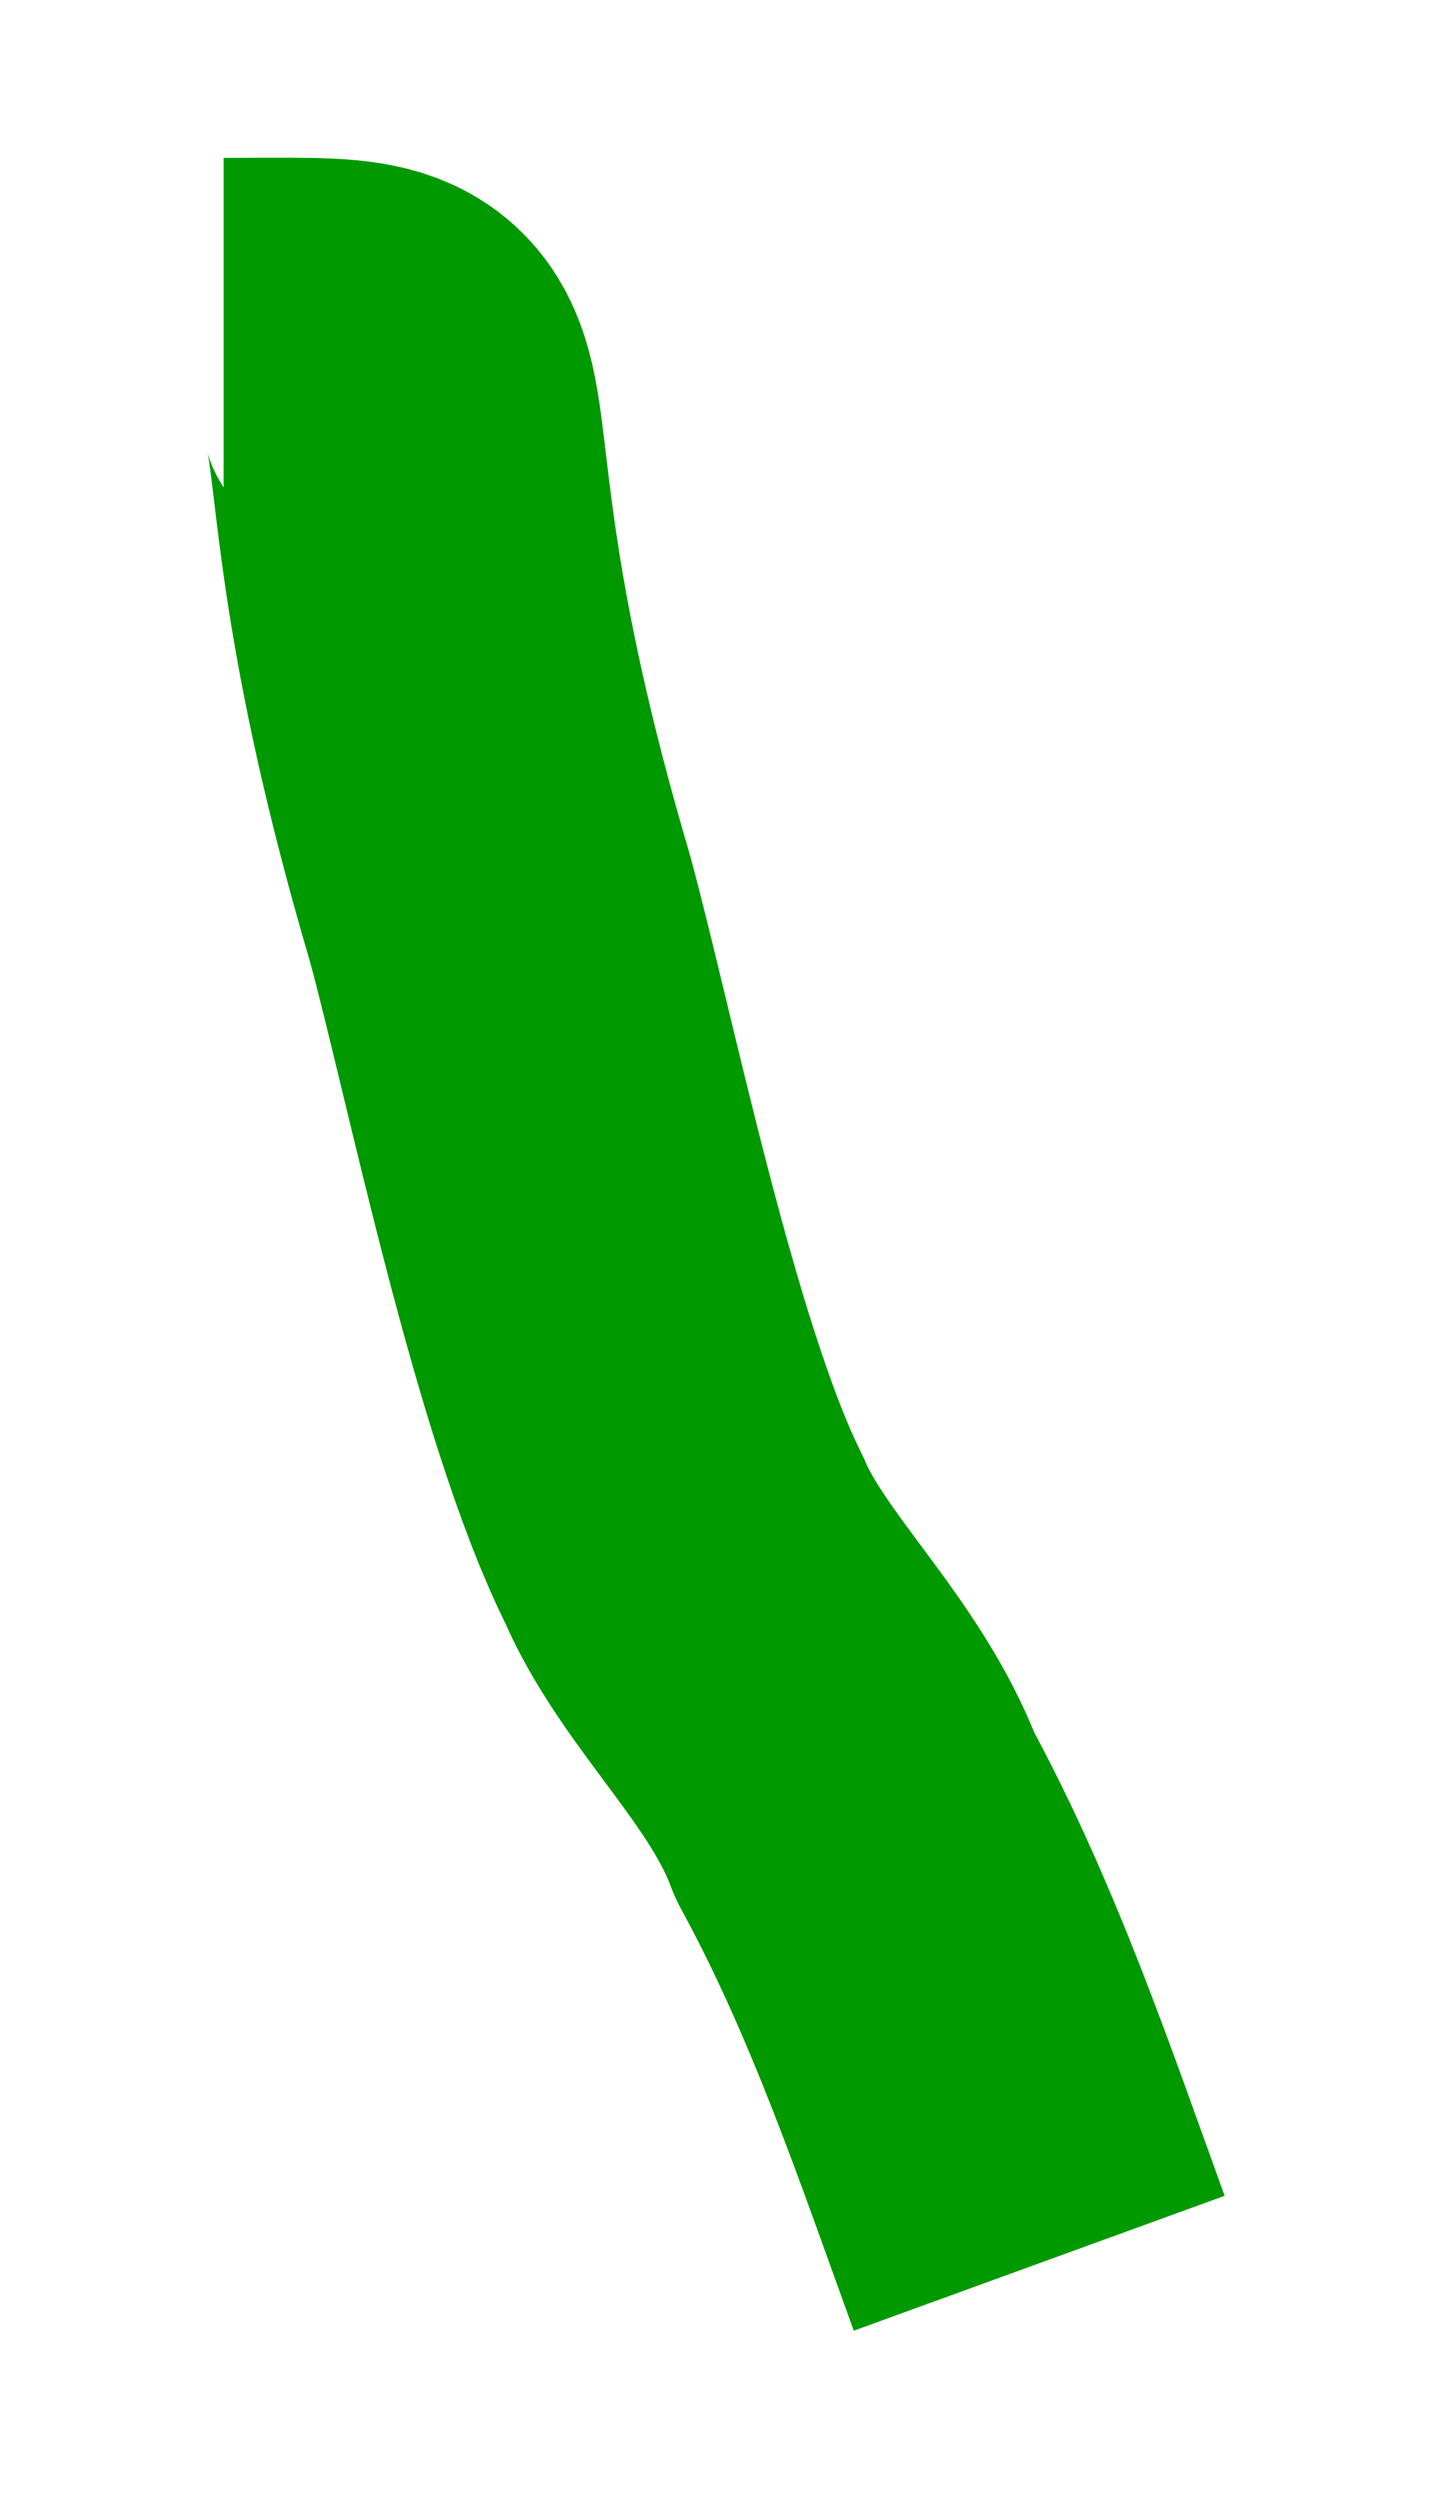 <?xml version="1.0" encoding="UTF-8" standalone="no"?><svg xmlns="http://www.w3.org/2000/svg" xmlns:xlink="http://www.w3.org/1999/xlink" clip-rule="evenodd" stroke-miterlimit="10" viewBox="0 0 11 19"><desc>SVG generated by Keynote</desc><defs></defs><g transform="matrix(1.00, 0.00, -0.00, -1.00, 0.0, 19.0)"><path d="M 6.2 14.5 C 5.8 13.4 5.4 12.2 4.8 11.1 C 4.5 10.3 3.8 9.7 3.5 9.0 C 2.9 7.8 2.4 5.3 2.1 4.2 C 0.8 -0.2 2.1 0.0 0.0 0.0 " fill="none" stroke="#009900" stroke-width="3.00" stroke-linejoin="round" transform="matrix(1.00, 0.00, 0.00, -1.00, 1.7, 16.3)"></path></g></svg>